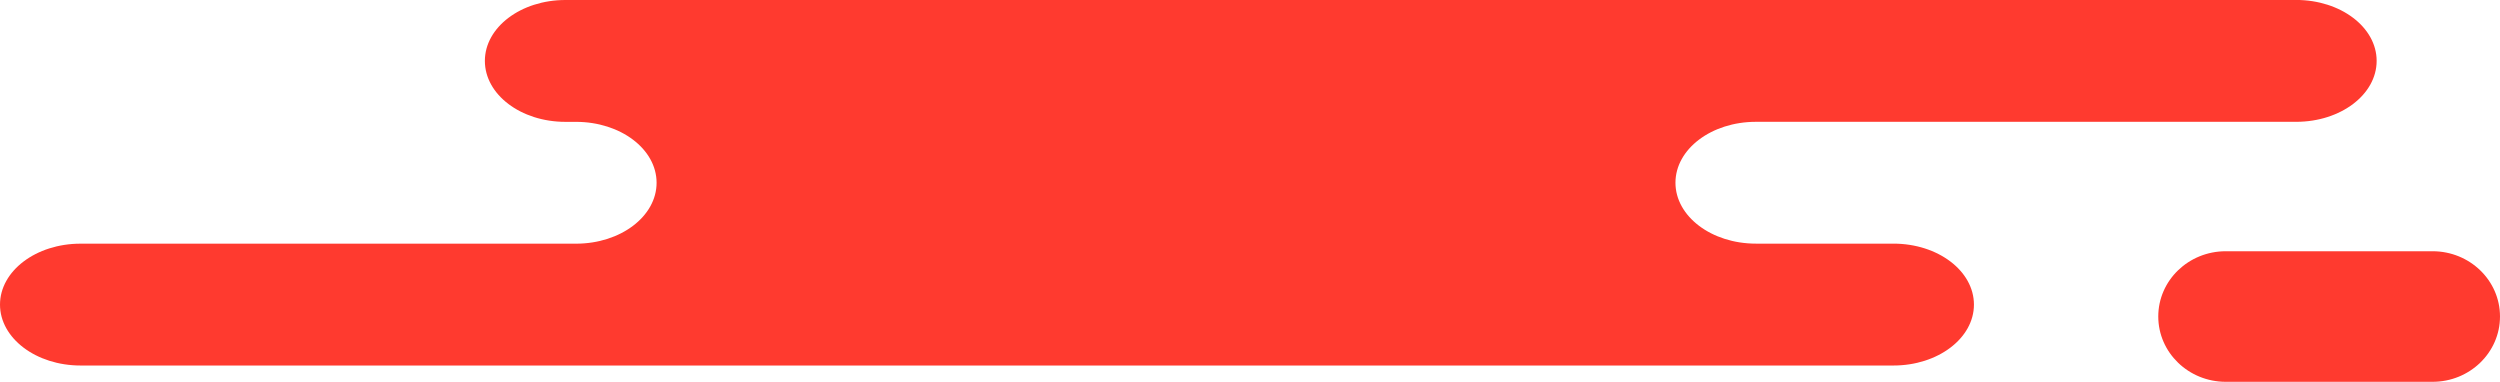 <svg version="1.1" id="图层_1" x="0px" y="0px" width="142.445px" height="21.755px" viewBox="0 0 142.445 21.755" enable-background="new 0 0 142.445 21.755" xml:space="preserve" xmlns="http://www.w3.org/2000/svg" xmlns:xlink="http://www.w3.org/1999/xlink" xmlns:xml="http://www.w3.org/XML/1998/namespace">
  <path fill="#FF3A2F" d="M45.348,0H32.215c-2.533,0-4.588,1.554-4.588,3.47c0,1.92,2.055,3.473,4.588,3.473h0.608
	c2.533,0,4.588,1.551,4.588,3.471c0,1.915-2.055,3.47-4.588,3.47H4.588C2.055,13.883,0,15.437,0,17.356
	c0,1.915,2.055,3.47,4.588,3.47h103.299c2.532,0,4.584-1.555,4.584-3.47c0-1.92-2.052-3.474-4.584-3.474h-7.839
	c-2.532,0-4.584-1.555-4.584-3.47c0-1.92,2.052-3.471,4.584-3.471h30.784c2.533,0,4.584-1.553,4.584-3.473
	c0-1.916-2.051-3.47-4.584-3.47H45.348z" class="color c1"/>
  <path fill="#FF3A2F" d="M126.82,21.755c-2.123,0-3.846-1.668-3.846-3.721c0-2.056,1.723-3.719,3.846-3.719h11.782
	c2.122,0,3.843,1.663,3.843,3.719c0,2.053-1.721,3.721-3.843,3.721H126.82z" class="color c1"/>
</svg>